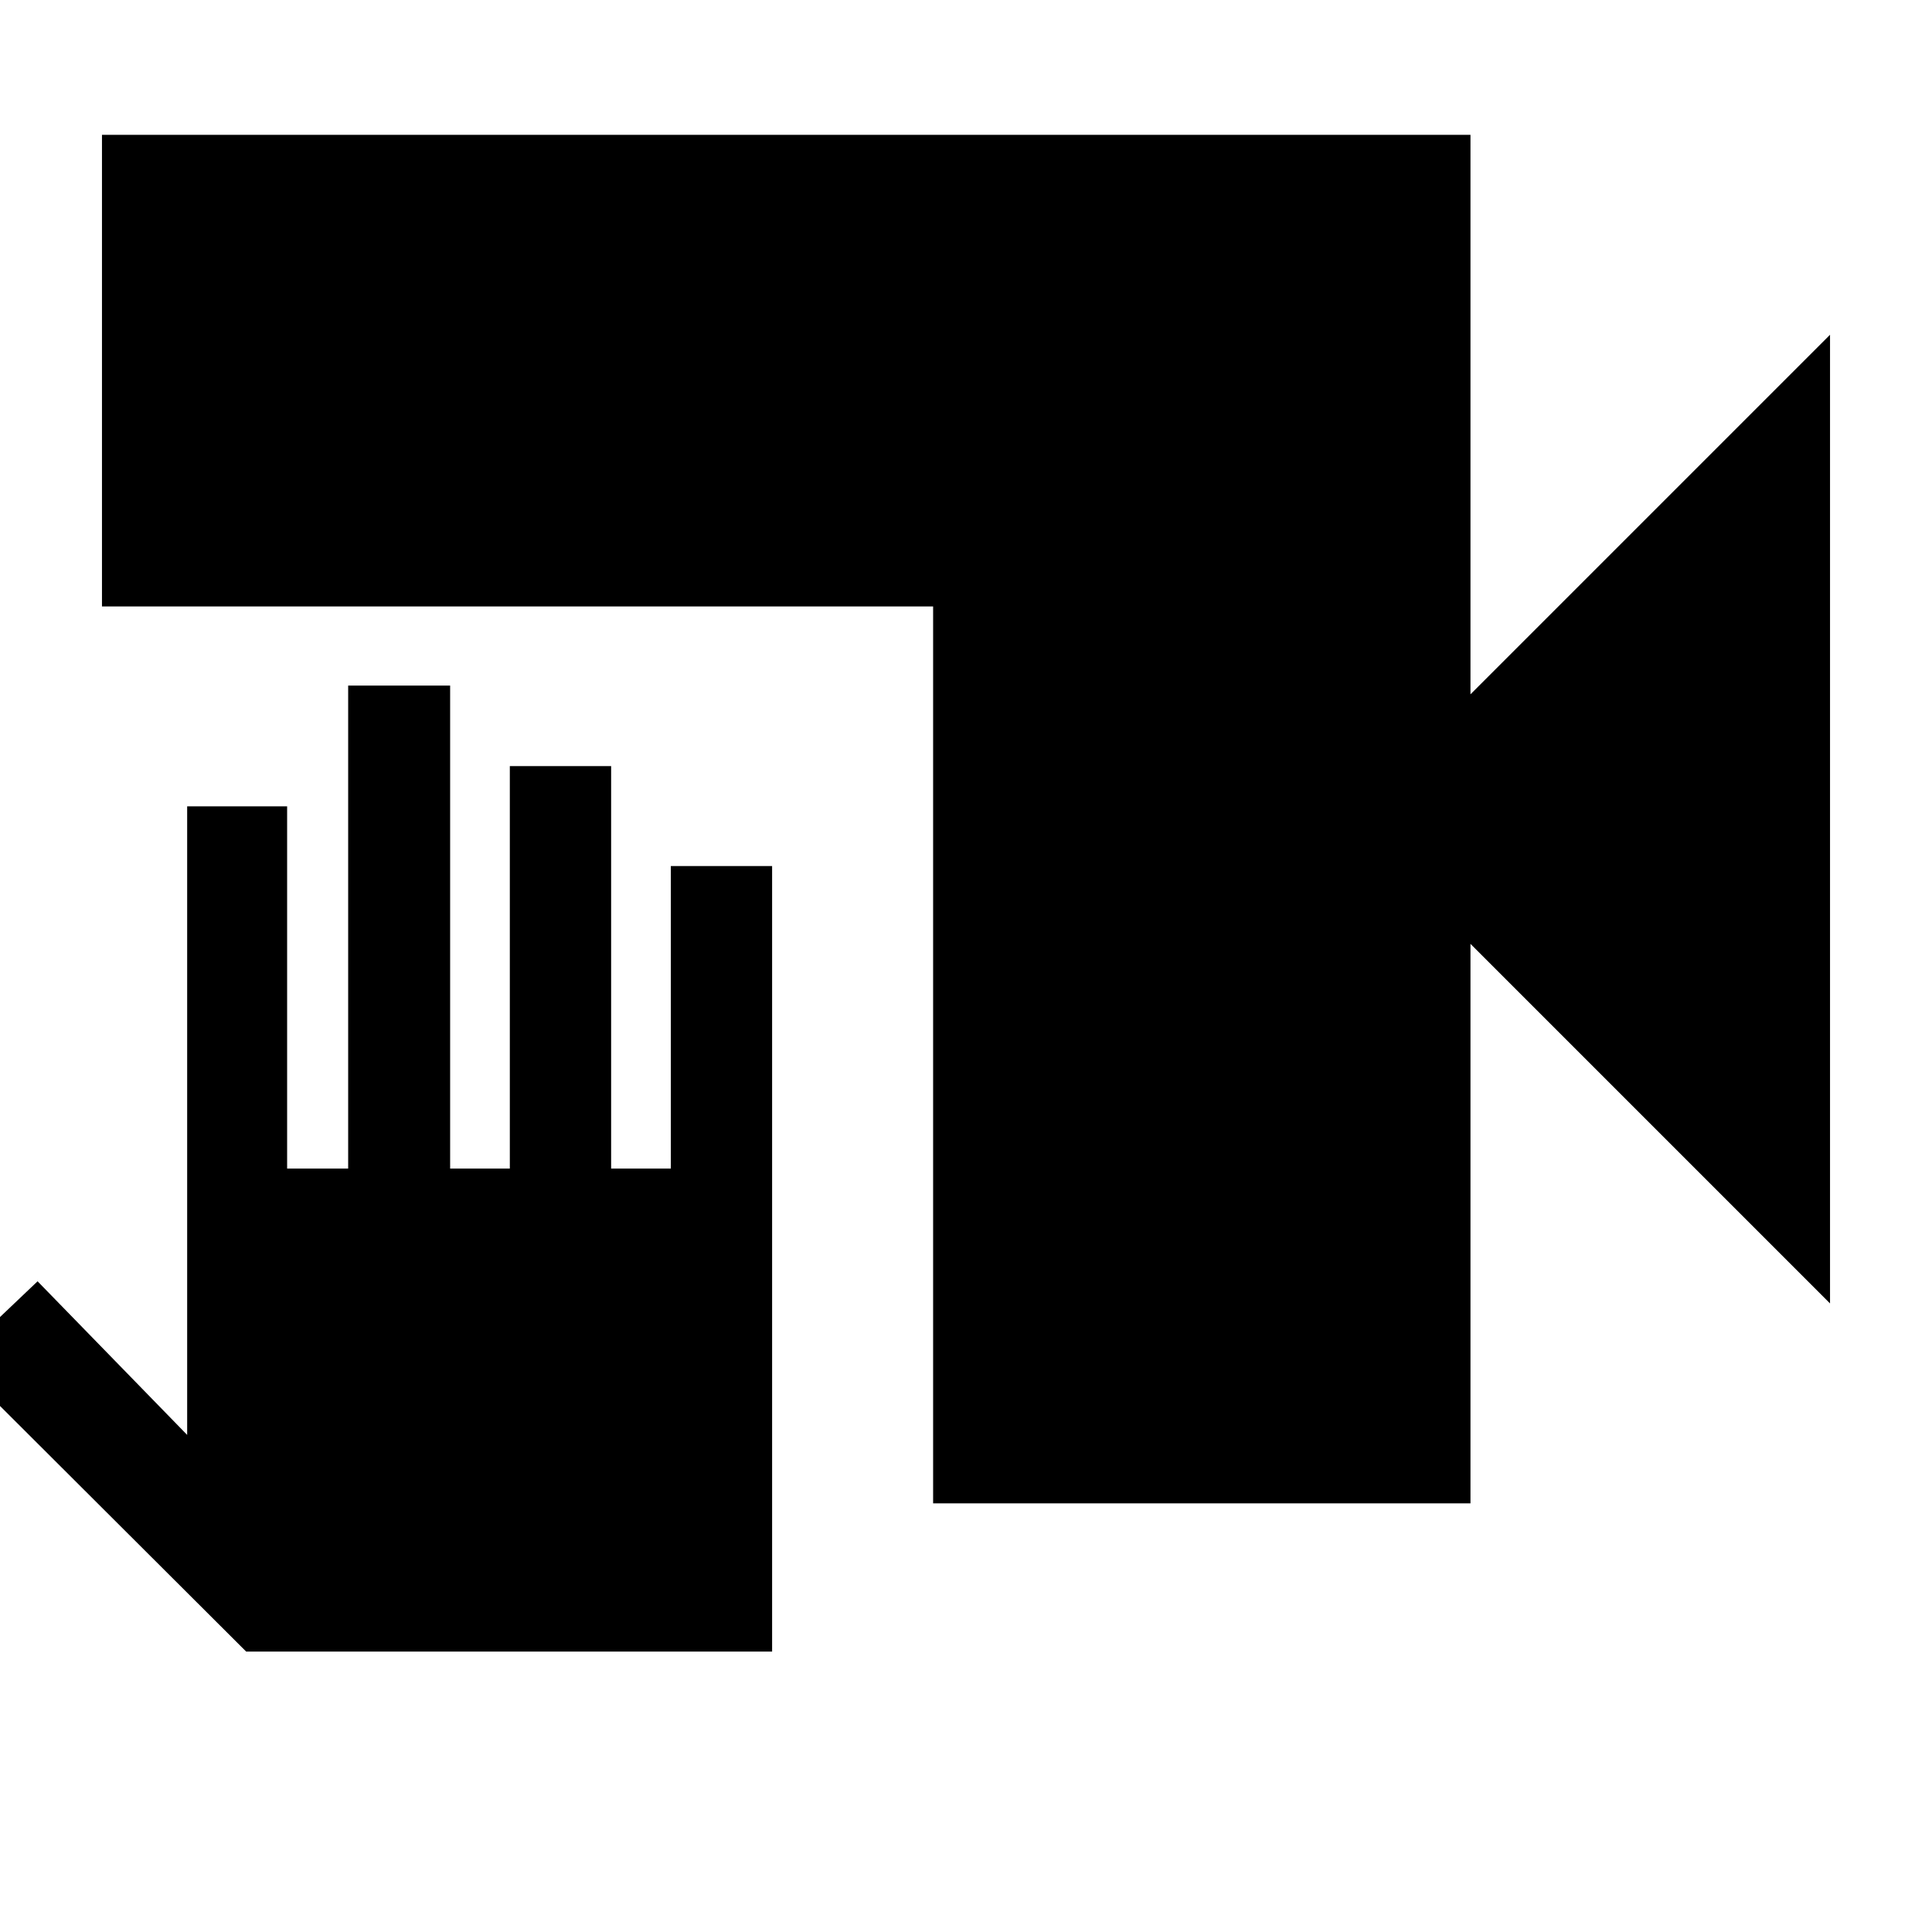 <svg xmlns="http://www.w3.org/2000/svg" height="40" viewBox="0 -960 960 960" width="40"><path d="M463.66-213v-445.66H50.67V-893h680v278l178.66-178.66v481.33L730.67-491v278H463.66Zm-80 73.67H122.33L-22.67-284l41.34-39.33L93-247v-312.33h49.67v180H173v-240h50.67v240h29.66v-200h50.34v200h29.66v-150.33h50.33v390.33Z"/></svg>